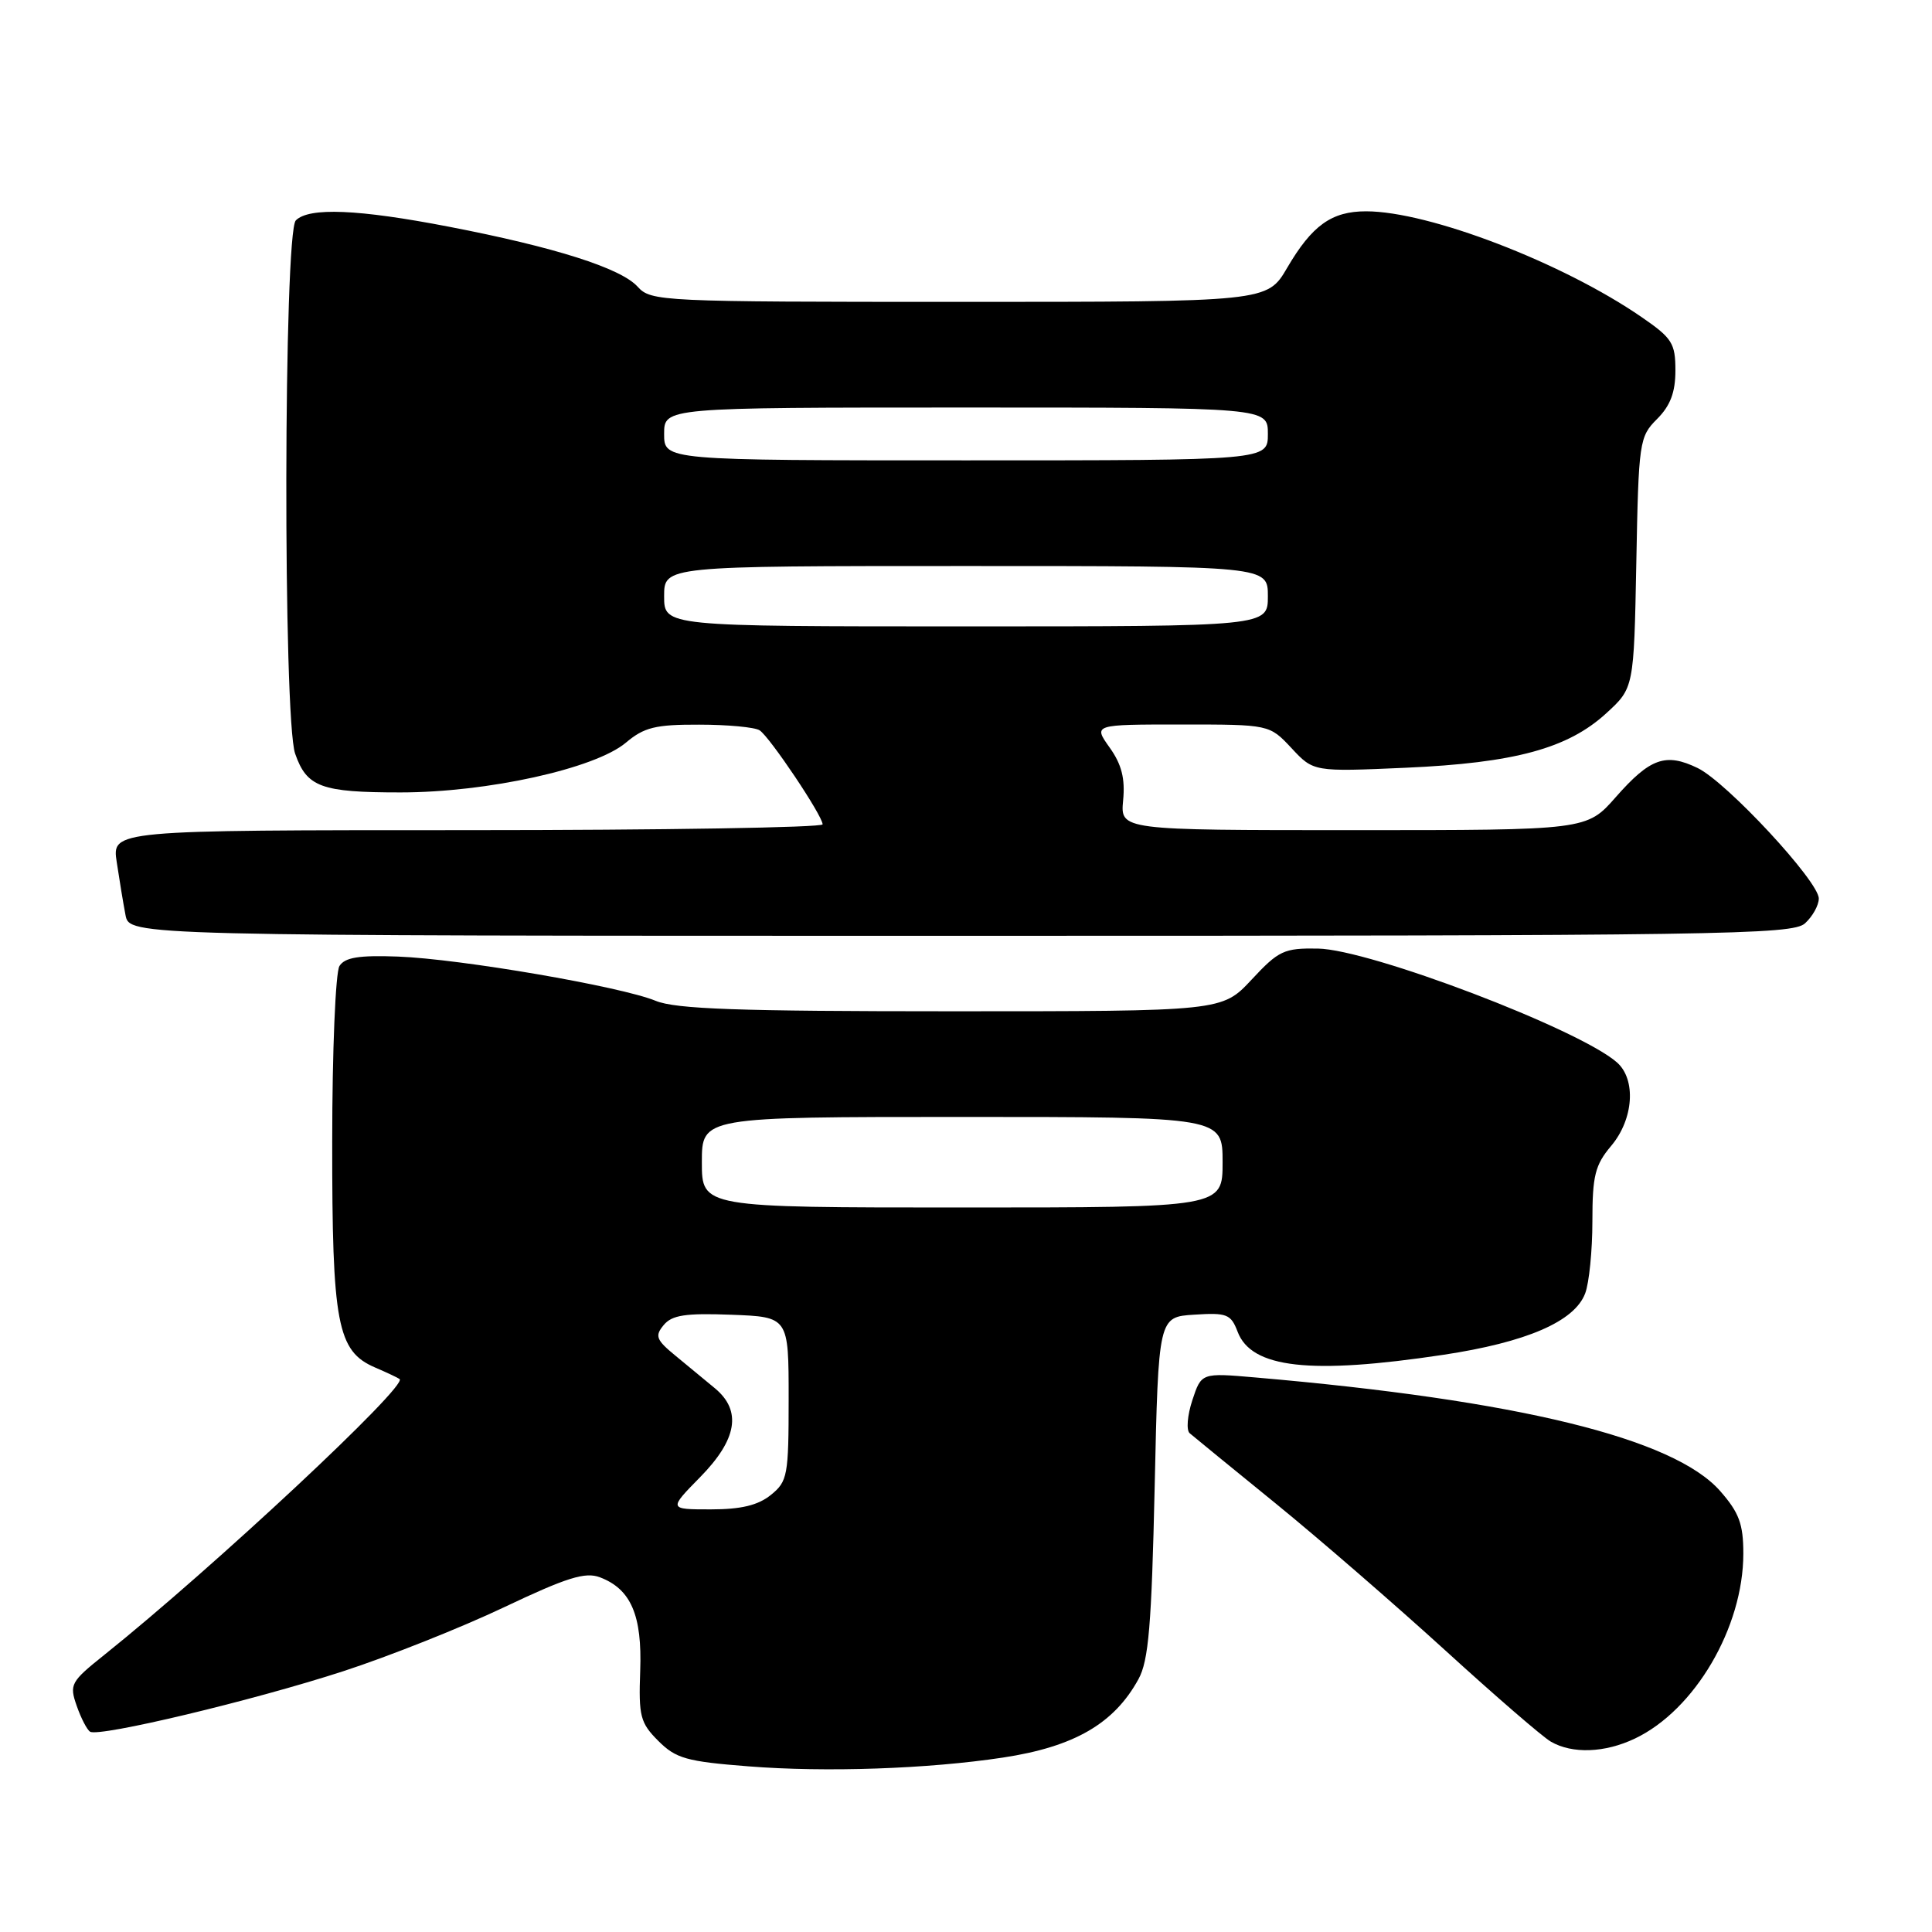 <?xml version="1.0" encoding="UTF-8" standalone="no"?>
<!DOCTYPE svg PUBLIC "-//W3C//DTD SVG 1.1//EN" "http://www.w3.org/Graphics/SVG/1.1/DTD/svg11.dtd" >
<svg xmlns="http://www.w3.org/2000/svg" xmlns:xlink="http://www.w3.org/1999/xlink" version="1.1" viewBox="0 0 256 256">
 <g >
 <path fill="currentColor"
d=" M 132.88 232.89 C 142.33 231.46 147.62 228.40 150.85 222.50 C 152.20 220.06 152.59 215.34 153.00 197.00 C 153.50 174.50 153.50 174.50 158.25 174.20 C 162.57 173.92 163.10 174.13 163.99 176.46 C 165.82 181.30 173.63 182.17 191.24 179.52 C 202.26 177.86 208.63 175.11 210.04 171.39 C 210.57 170.01 211.00 165.70 211.00 161.83 C 211.00 155.78 211.35 154.37 213.50 151.82 C 216.47 148.29 216.82 143.03 214.25 140.77 C 209.23 136.36 181.49 125.80 174.62 125.69 C 170.15 125.62 169.43 125.95 165.84 129.81 C 161.93 134.00 161.93 134.00 126.09 134.00 C 97.79 134.00 89.53 133.71 86.87 132.61 C 82.25 130.71 61.00 127.06 52.72 126.75 C 47.57 126.56 45.70 126.86 44.98 128.00 C 44.46 128.83 44.02 139.25 44.02 151.28 C 44.00 175.44 44.68 179.04 49.70 181.20 C 51.24 181.86 52.70 182.55 52.95 182.73 C 54.11 183.58 28.23 207.75 13.81 219.29 C 9.37 222.84 9.17 223.20 10.16 226.02 C 10.73 227.66 11.53 229.21 11.94 229.46 C 13.14 230.20 33.58 225.32 45.50 221.44 C 51.55 219.47 61.13 215.66 66.79 212.97 C 75.11 209.02 77.55 208.26 79.49 209.00 C 83.61 210.56 85.10 214.04 84.83 221.40 C 84.61 227.41 84.84 228.29 87.23 230.68 C 89.56 233.01 90.96 233.41 99.18 234.05 C 109.41 234.86 122.98 234.39 132.88 232.89 Z  M 216.63 230.37 C 224.57 226.60 231.00 215.64 231.00 205.86 C 231.00 201.94 230.44 200.43 227.94 197.58 C 221.79 190.57 201.17 185.53 166.34 182.52 C 159.19 181.90 159.19 181.90 157.99 185.54 C 157.33 187.54 157.17 189.51 157.64 189.91 C 158.11 190.32 163.22 194.49 169.00 199.19 C 174.78 203.89 184.90 212.67 191.50 218.68 C 198.10 224.70 204.40 230.15 205.50 230.78 C 208.34 232.42 212.64 232.27 216.63 230.37 Z  M 239.17 122.35 C 240.18 121.43 241.00 119.95 241.00 119.06 C 241.00 116.78 228.80 103.64 224.95 101.77 C 220.71 99.72 218.66 100.44 214.10 105.62 C 210.25 110.00 210.25 110.00 179.35 110.00 C 148.45 110.00 148.45 110.00 148.82 106.05 C 149.10 103.16 148.62 101.27 147.03 99.05 C 144.86 96.00 144.86 96.00 156.53 96.00 C 168.20 96.00 168.20 96.00 171.13 99.13 C 174.05 102.27 174.05 102.27 186.28 101.73 C 200.69 101.09 207.74 99.18 212.83 94.52 C 216.50 91.16 216.50 91.16 216.82 74.56 C 217.12 58.51 217.22 57.87 219.57 55.52 C 221.33 53.76 222.00 51.99 222.00 49.09 C 222.00 45.48 221.57 44.80 217.51 42.01 C 207.02 34.79 189.33 28.00 181.01 28.00 C 176.45 28.00 173.86 29.85 170.56 35.48 C 167.92 40.00 167.92 40.00 127.11 40.00 C 87.51 40.00 86.26 39.94 84.49 37.99 C 82.27 35.53 73.52 32.75 59.48 30.04 C 47.47 27.72 40.95 27.45 39.20 29.20 C 37.58 30.82 37.49 95.25 39.11 99.87 C 40.65 104.30 42.56 105.00 53.06 105.00 C 64.55 105.00 78.84 101.85 82.93 98.41 C 85.35 96.37 86.85 96.00 92.64 96.02 C 96.41 96.02 100.02 96.36 100.65 96.77 C 101.98 97.62 109.00 108.09 109.00 109.23 C 109.00 109.65 87.81 110.00 61.91 110.00 C 14.82 110.00 14.82 110.00 15.47 114.25 C 15.82 116.59 16.34 119.74 16.63 121.25 C 17.16 124.00 17.16 124.00 127.25 124.00 C 228.29 124.00 237.49 123.86 239.17 122.35 Z  M 92.79 195.71 C 97.67 190.74 98.31 186.94 94.75 183.97 C 93.51 182.94 91.16 181.00 89.53 179.66 C 86.94 177.54 86.74 177.02 87.94 175.58 C 89.04 174.25 90.82 173.98 96.91 174.21 C 104.50 174.50 104.50 174.50 104.50 185.34 C 104.50 195.53 104.36 196.30 102.14 198.09 C 100.44 199.46 98.20 200.00 94.18 200.00 C 88.58 200.00 88.58 200.00 92.79 195.71 Z  M 93.00 154.00 C 93.00 148.00 93.00 148.00 127.50 148.00 C 162.00 148.00 162.00 148.00 162.00 154.00 C 162.00 160.00 162.00 160.00 127.50 160.00 C 93.00 160.00 93.00 160.00 93.00 154.00 Z  M 88.00 79.00 C 88.00 75.00 88.00 75.00 128.00 75.00 C 168.00 75.00 168.00 75.00 168.00 79.00 C 168.00 83.00 168.00 83.00 128.00 83.00 C 88.00 83.00 88.00 83.00 88.00 79.00 Z  M 88.00 57.50 C 88.00 54.00 88.00 54.00 128.00 54.00 C 168.00 54.00 168.00 54.00 168.00 57.50 C 168.00 61.00 168.00 61.00 128.00 61.00 C 88.00 61.00 88.00 61.00 88.00 57.50 Z "/>
</g>
</svg>